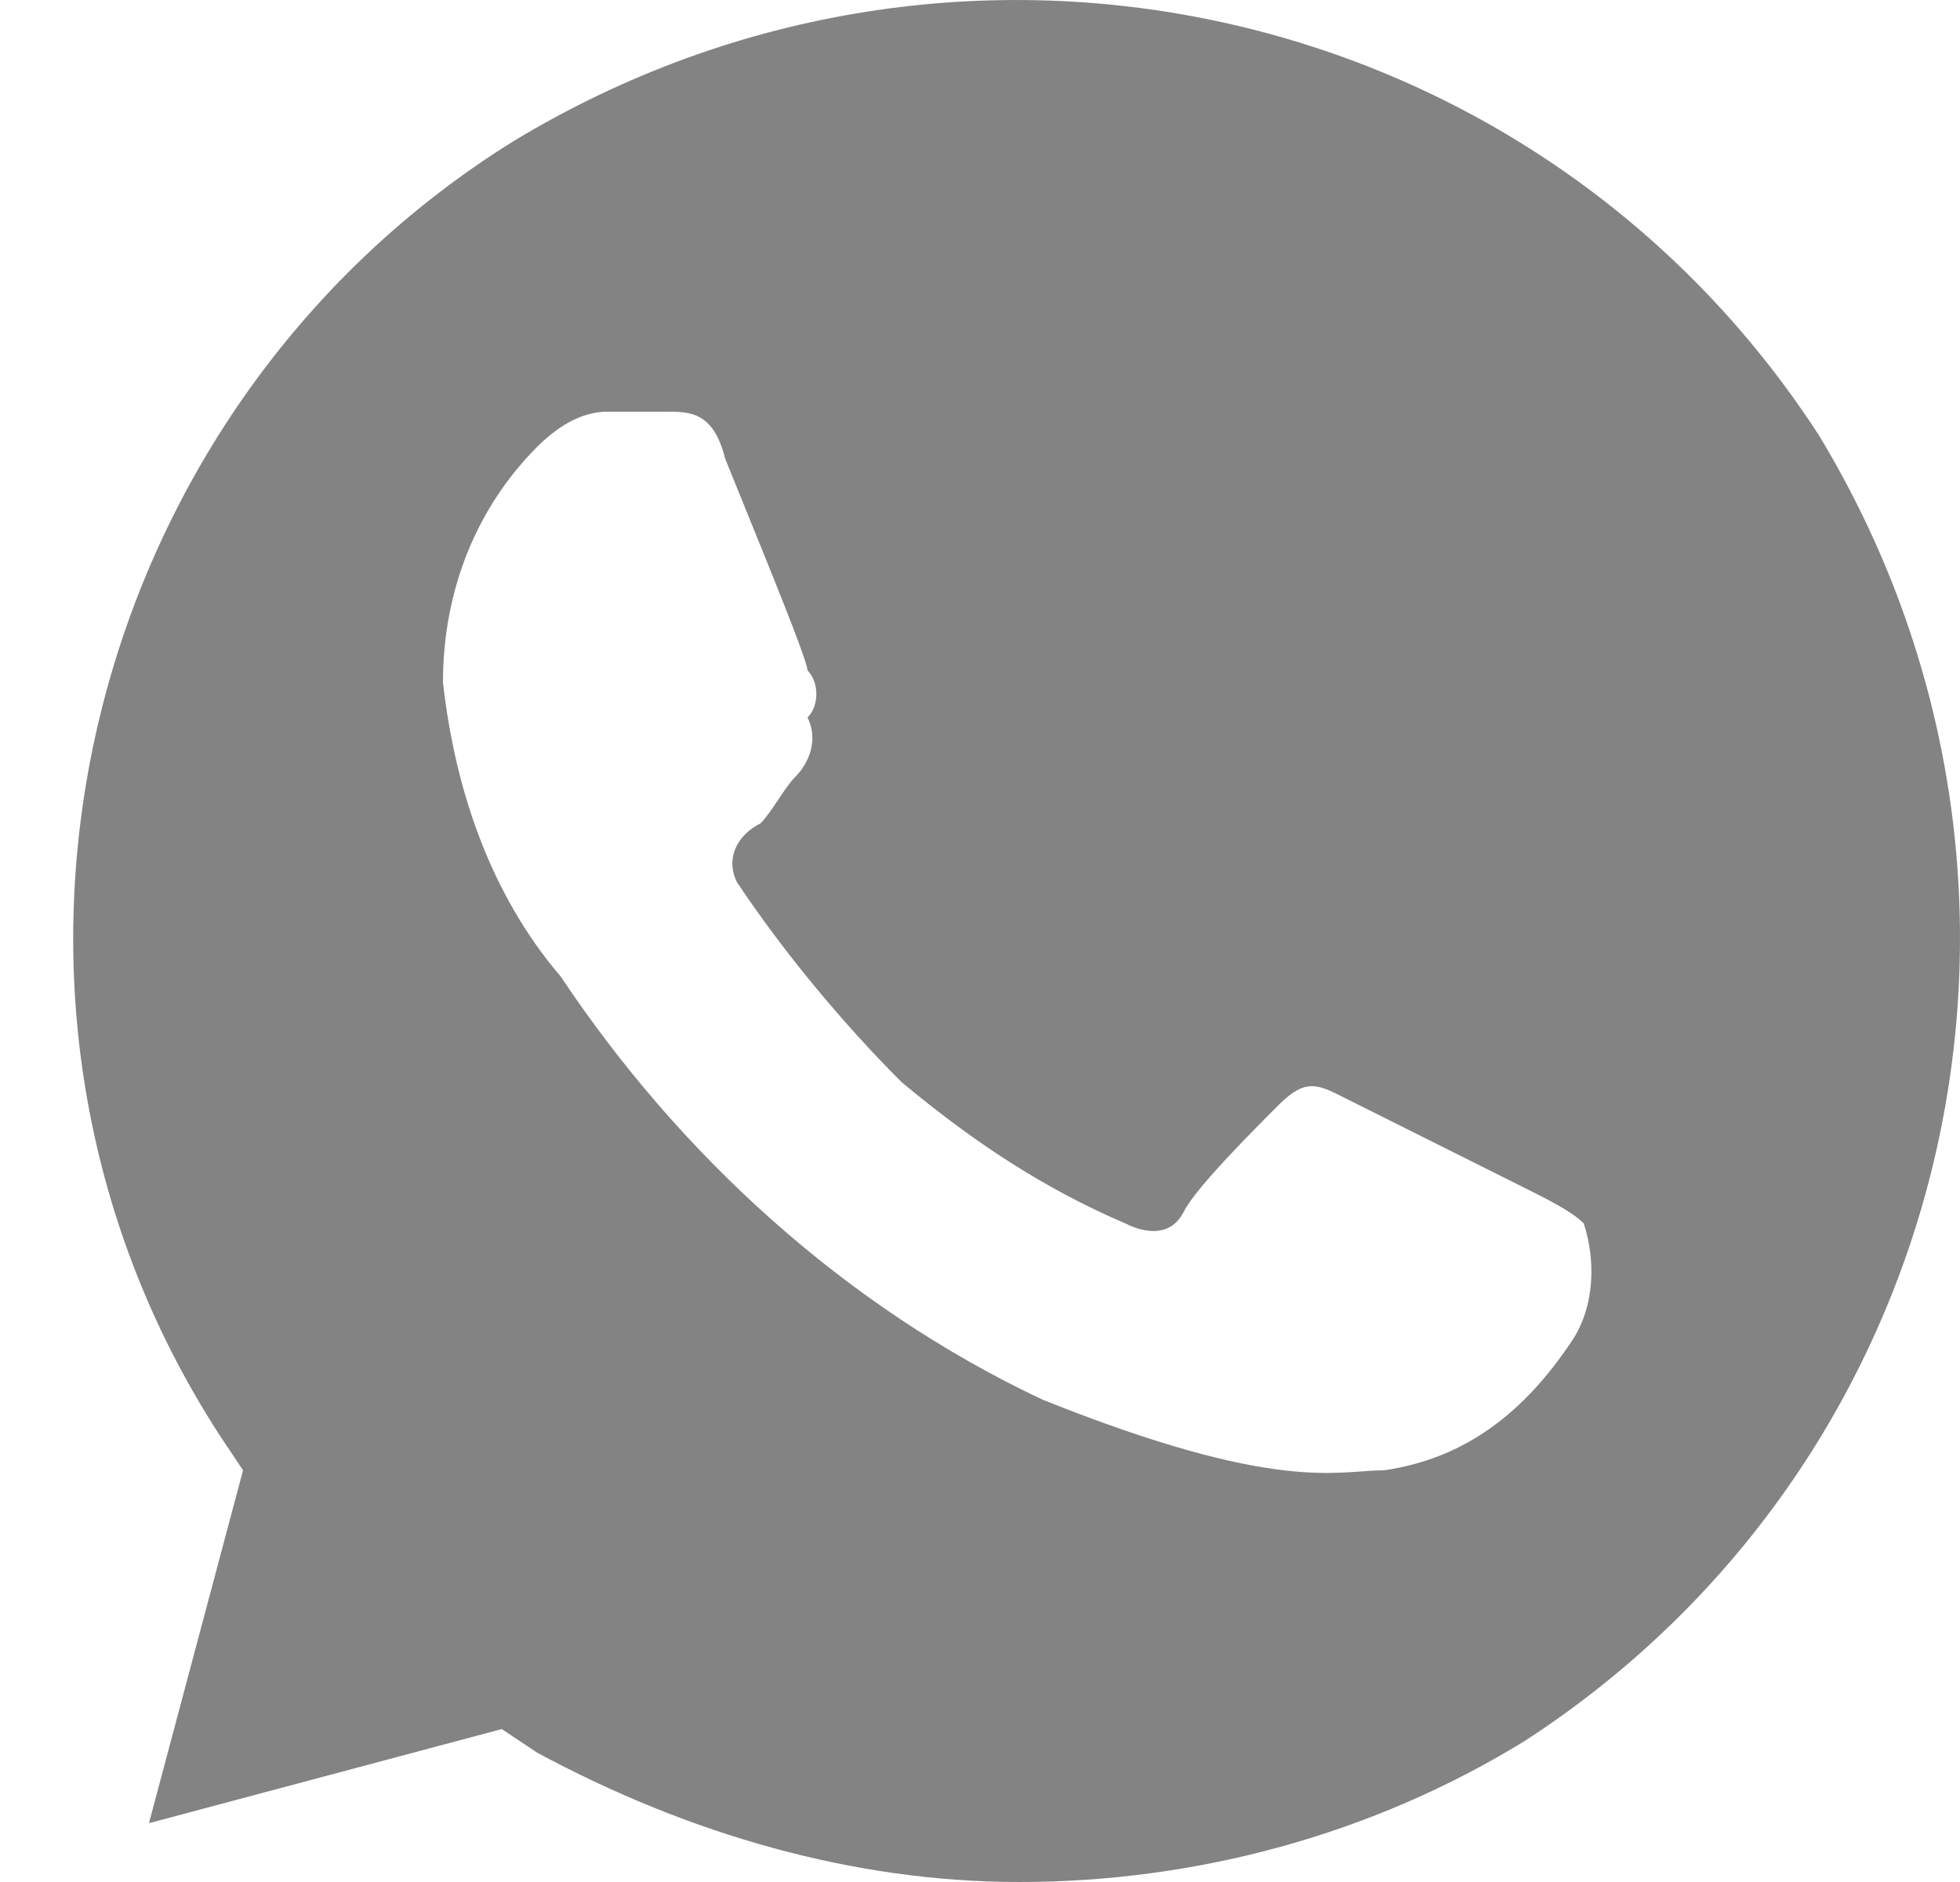<svg width="25" height="24" viewBox="0 0 25 24" fill="none" xmlns="http://www.w3.org/2000/svg">
<path d="M23.2 5.55C19.6 -0 12.25 -1.65 6.55 1.8C1 5.25 -0.8 12.75 2.8 18.3L3.1 18.75L1.9 23.25L6.4 22.05L6.85 22.35C8.8 23.4 10.9 24 13 24C15.25 24 17.5 23.4 19.45 22.2C25 18.6 26.65 11.25 23.2 5.55ZM20.05 17.1C19.45 18 18.7 18.6 17.65 18.75C17.05 18.75 16.3 19.05 13.3 17.85C10.75 16.65 8.65 14.7 7.15 12.45C6.25 11.4 5.8 10.05 5.65 8.7C5.65 7.5 6.1 6.45 6.85 5.7C7.15 5.4 7.45 5.25 7.75 5.25H8.5C8.8 5.25 9.1 5.25 9.25 5.85C9.55 6.6 10.3 8.4 10.3 8.55C10.45 8.7 10.45 9 10.3 9.15C10.45 9.45 10.3 9.75 10.15 9.9C10 10.05 9.85 10.35 9.7 10.5C9.4 10.65 9.25 10.95 9.4 11.25C10 12.15 10.75 13.05 11.5 13.8C12.4 14.55 13.3 15.15 14.35 15.6C14.65 15.75 14.95 15.75 15.1 15.45C15.25 15.15 16 14.4 16.3 14.1C16.6 13.8 16.75 13.8 17.05 13.95L19.45 15.15C19.75 15.3 20.05 15.45 20.2 15.6C20.35 16.05 20.35 16.65 20.05 17.1Z" fill="#838383"/>
</svg>
